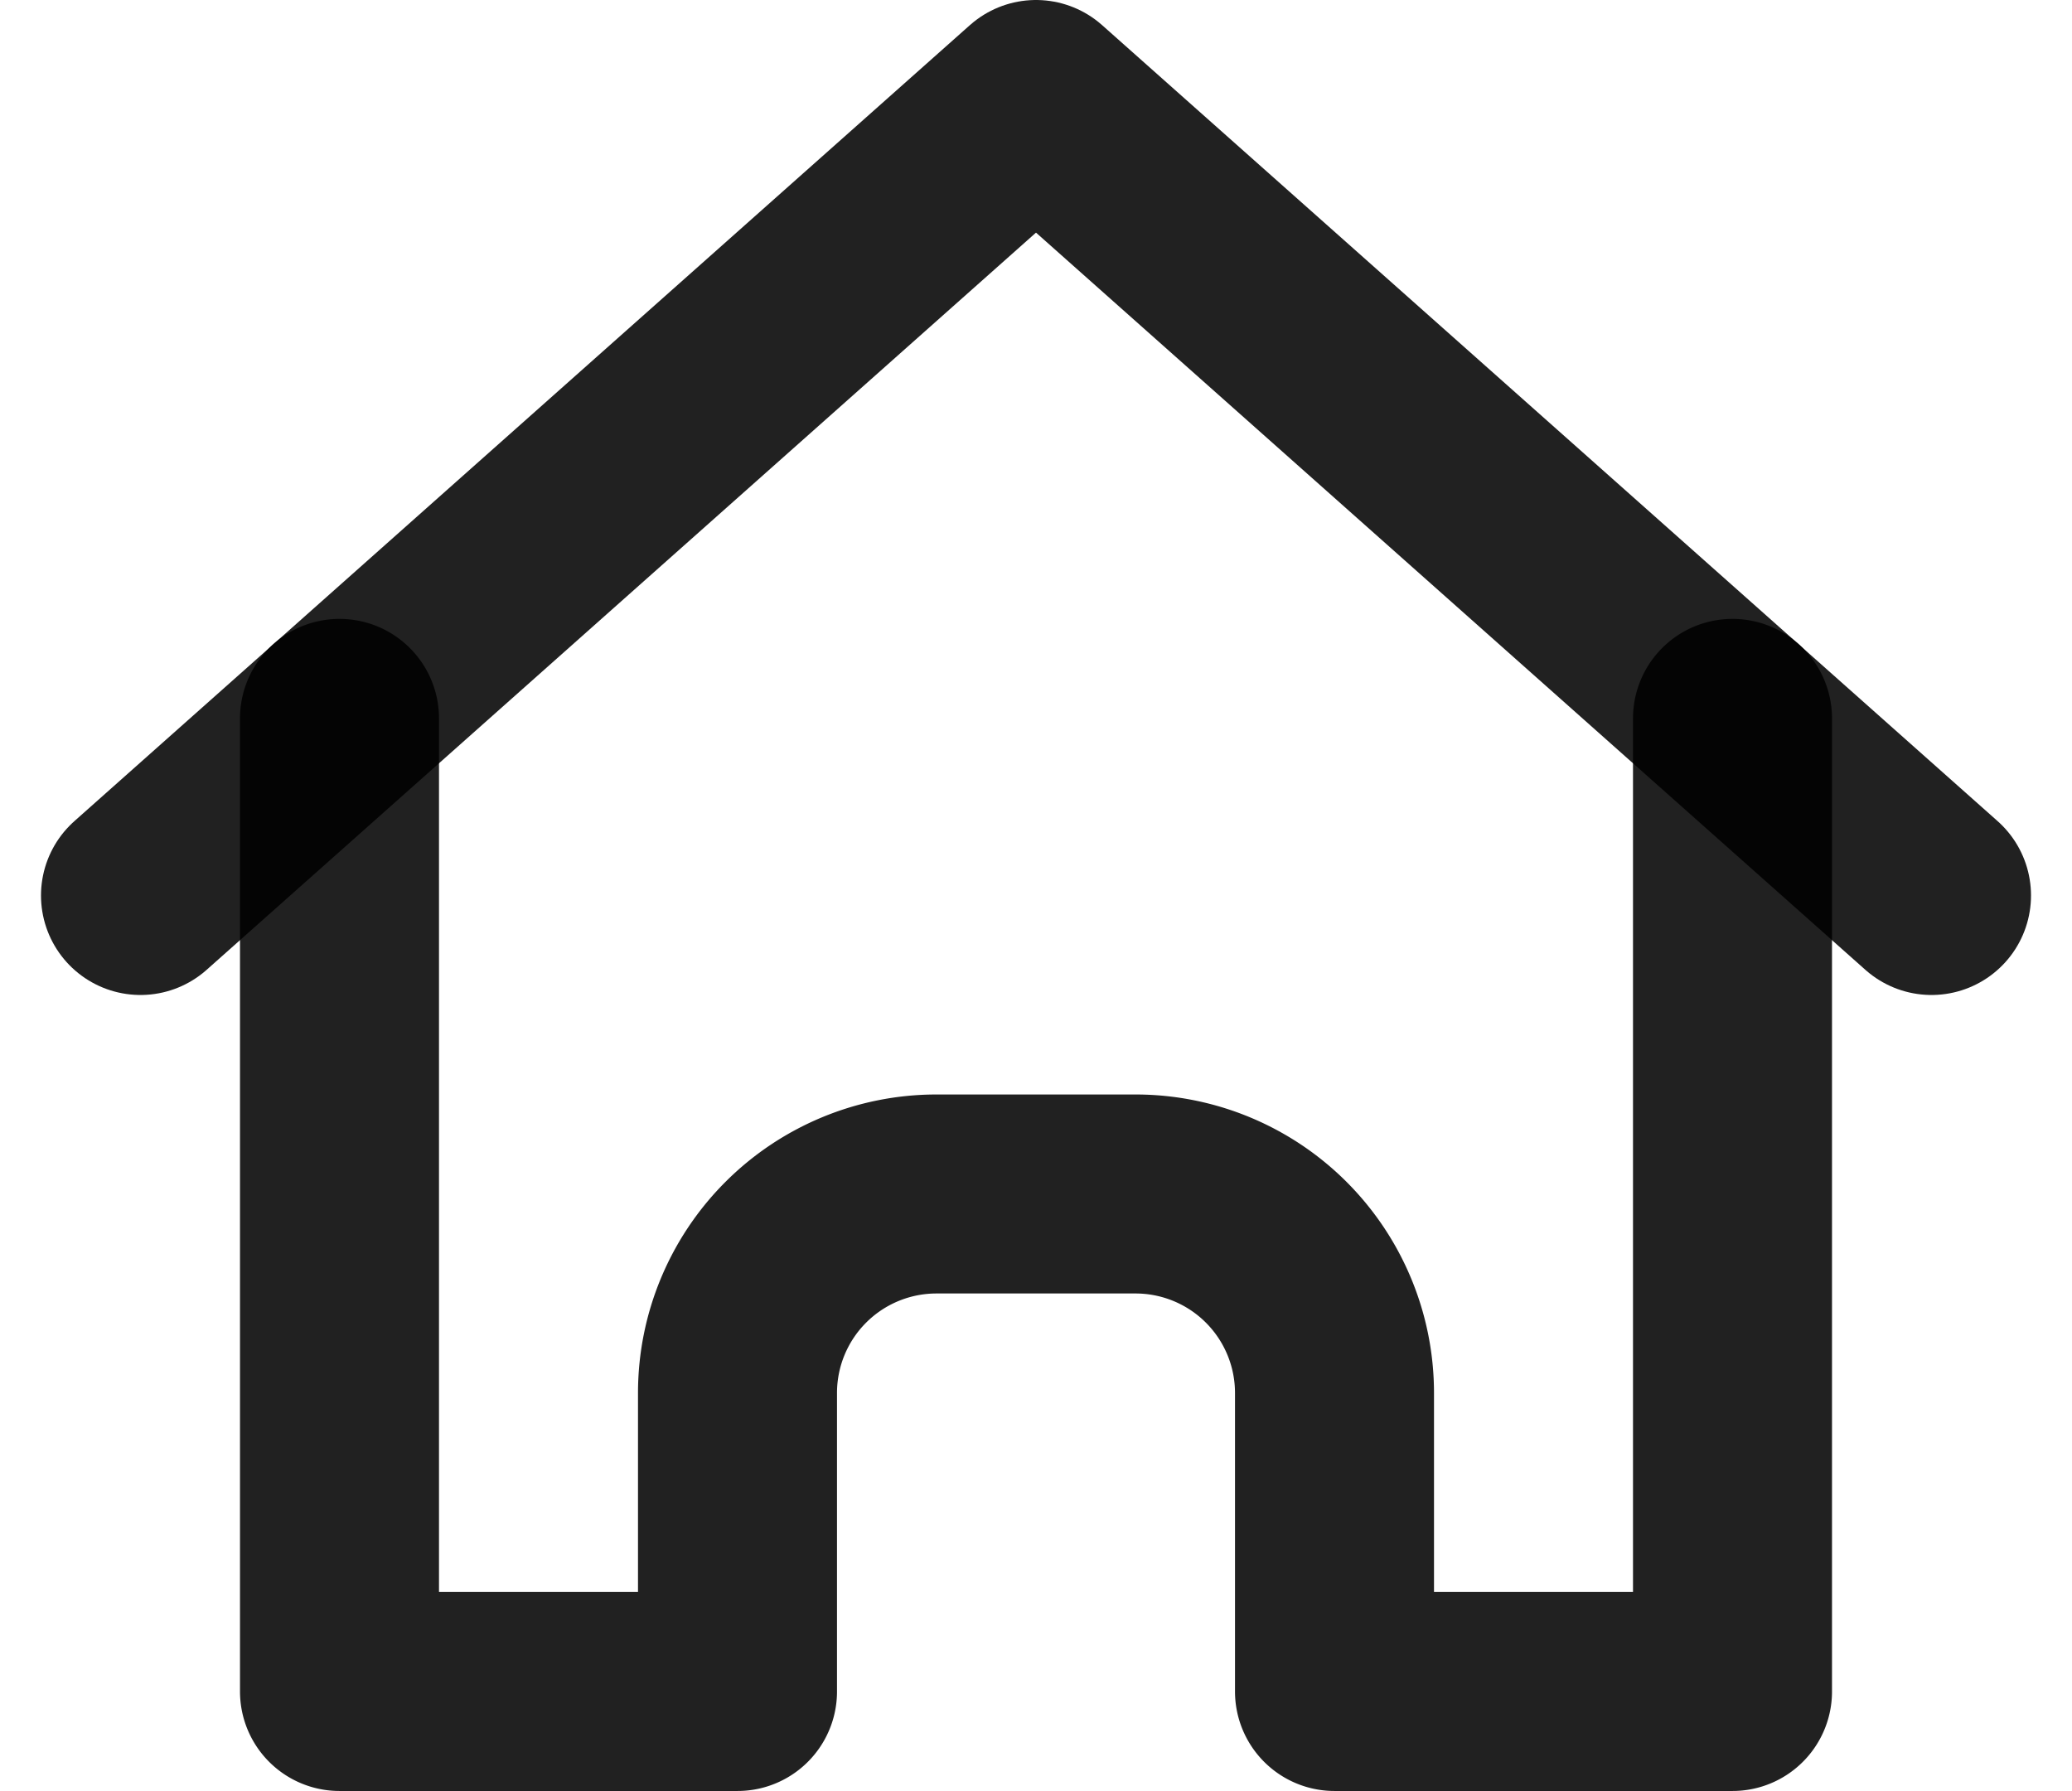 <svg xmlns="http://www.w3.org/2000/svg" width="20.824" height="18" viewBox="0 0 20.824 18"><g transform="translate(-893.588 -3127)"><path d="M765,8.22V18h-4V15a2,2,0,0,0-2-2h-2a2,2,0,0,0-2,2v3h-4V8.22" transform="translate(146 3126)" fill="none" stroke="rgba(0,0,0,0.87)" stroke-linecap="round" stroke-linejoin="round" stroke-width="2"/><path d="M749,10l9-8,9,8" transform="translate(146 3126)" fill="none" stroke="rgba(0,0,0,0.87)" stroke-linecap="round" stroke-linejoin="round" stroke-width="2"/></g></svg>
